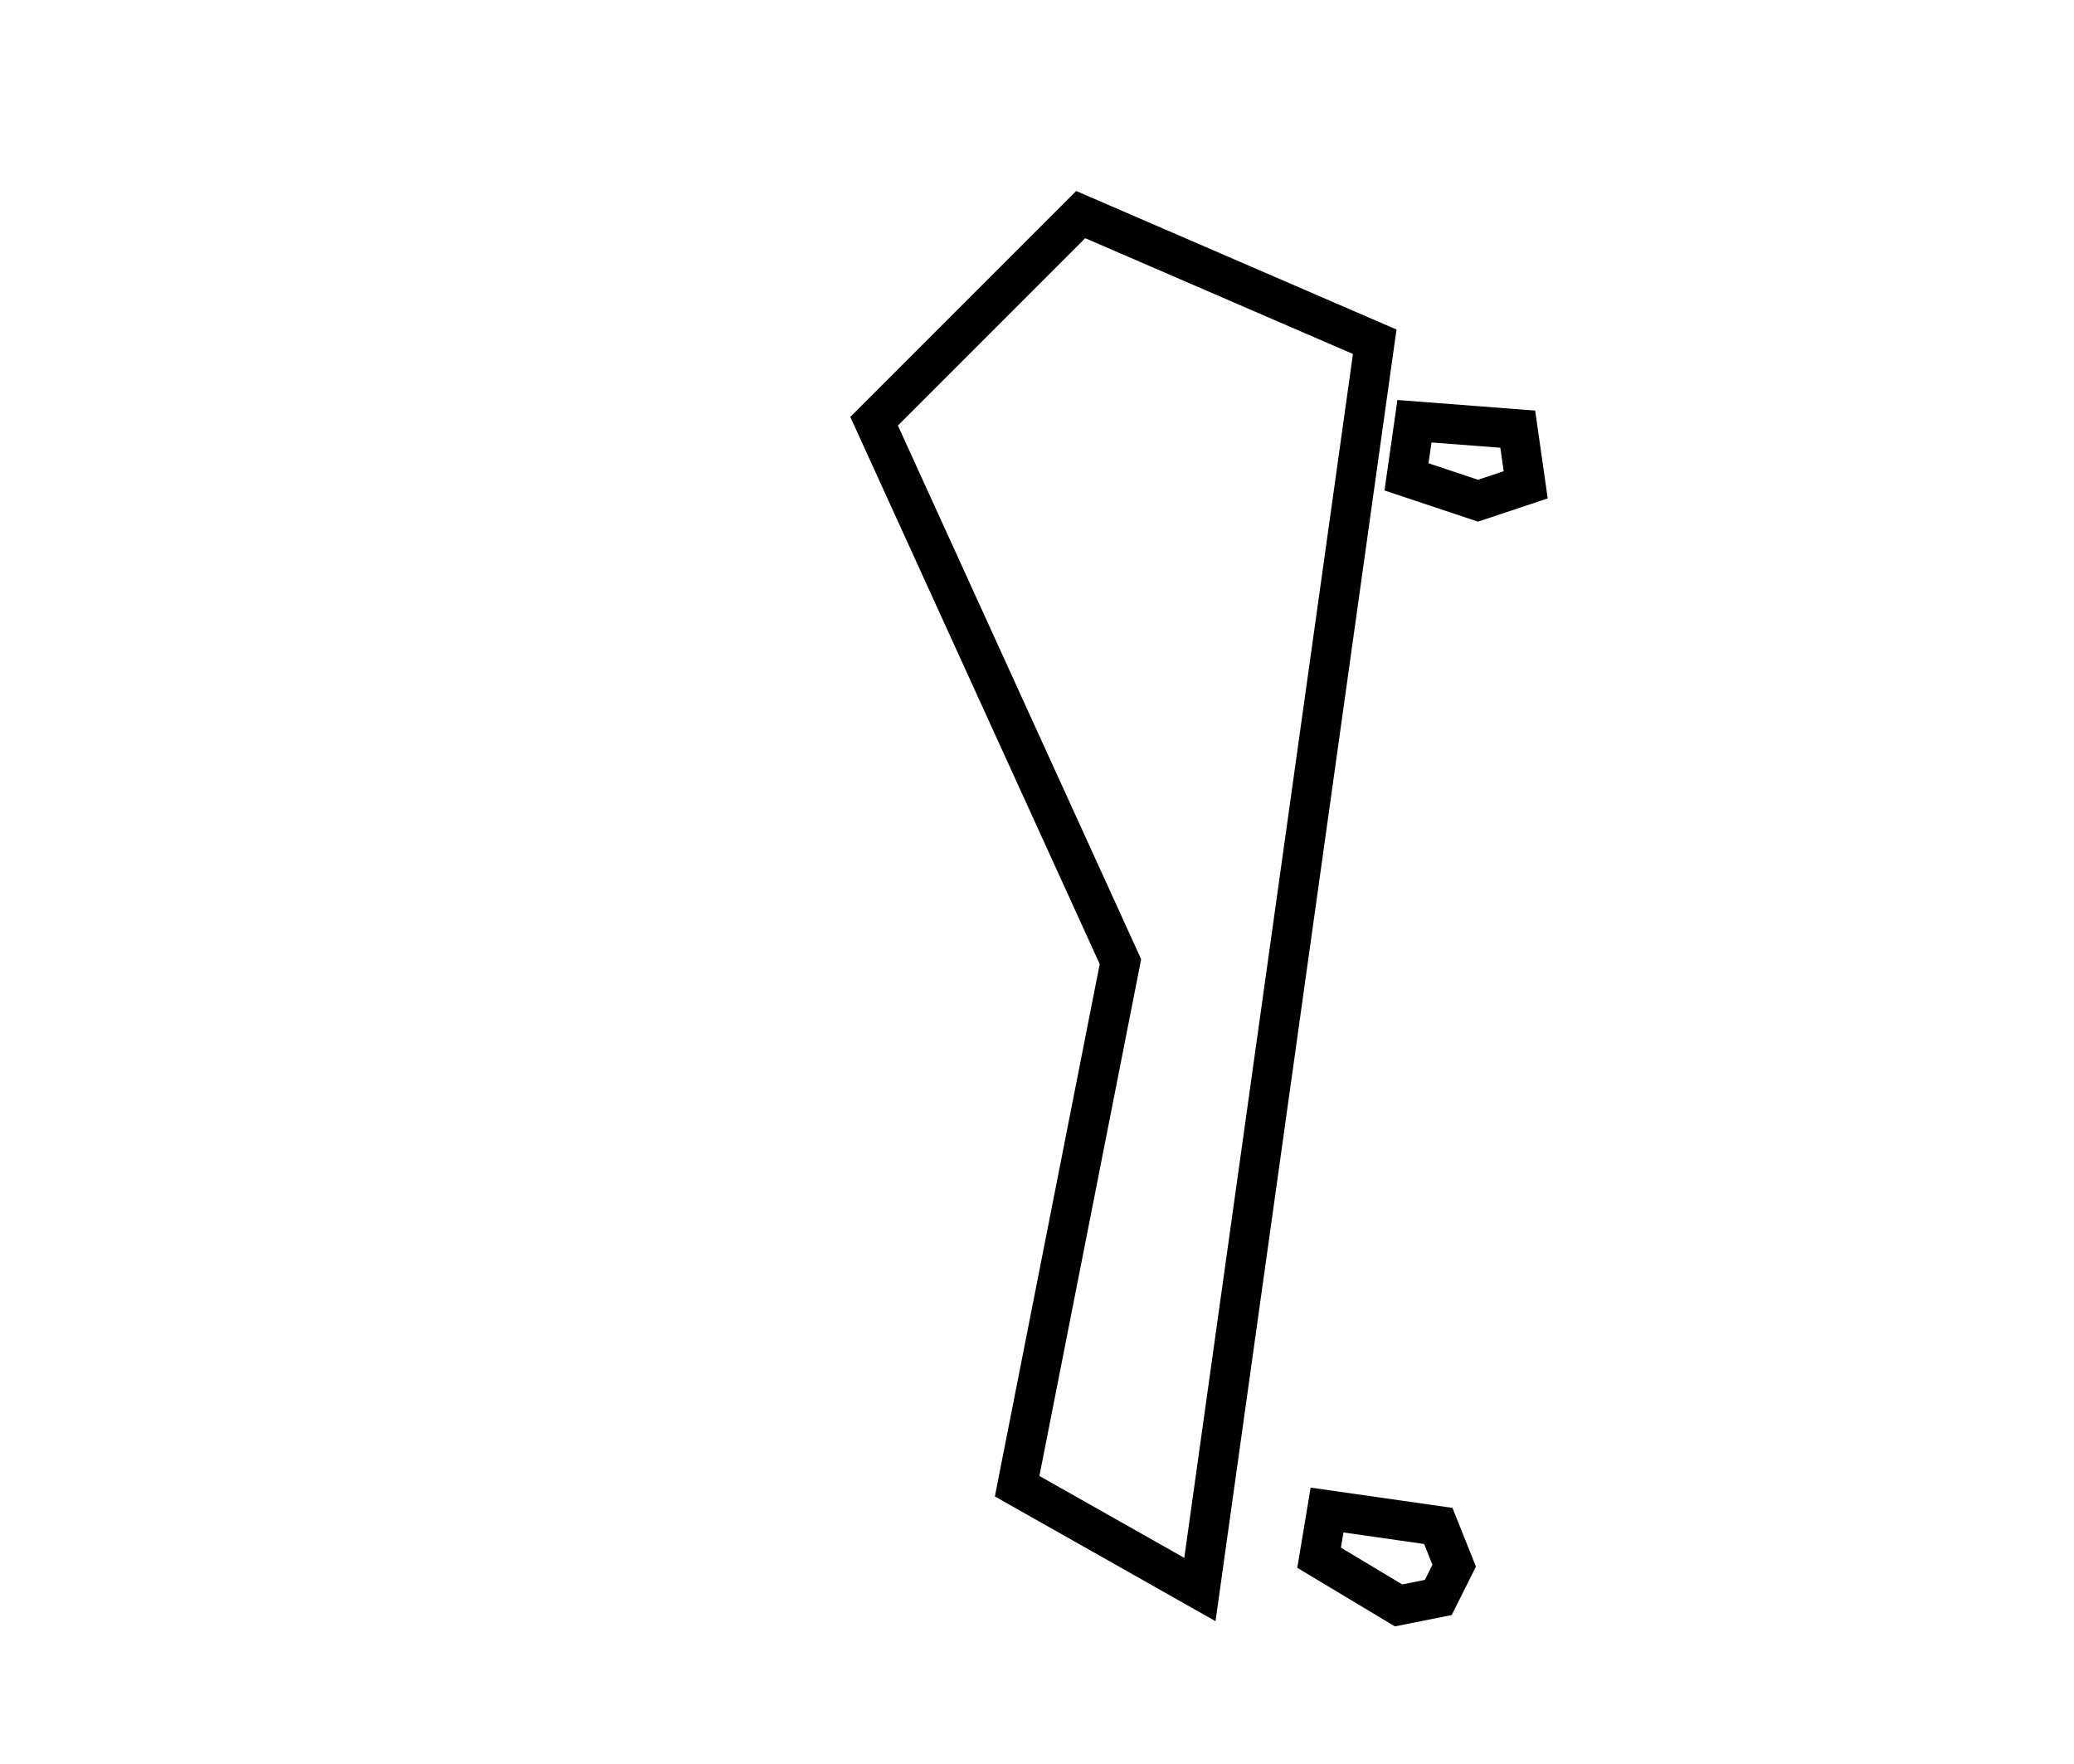 <?xml version="1.0" encoding="utf-8" ?>
<svg baseProfile="full" height="222" version="1.1" width="261" xmlns="http://www.w3.org/2000/svg" xmlns:ev="http://www.w3.org/2001/xml-events" xmlns:xlink="http://www.w3.org/1999/xlink"><defs /><rect fill="white" height="222" width="261" x="0" y="0" /><path d="M 167,190 L 166,196 L 176,202 L 181,201 L 183,197 L 181,192 Z" fill="none" stroke="black" stroke-width="5" /><path d="M 178,53 L 177,60 L 186,63 L 192,61 L 191,54 Z" fill="none" stroke="black" stroke-width="5" /><path d="M 136,27 L 110,53 L 141,121 L 128,187 L 151,200 L 173,43 Z" fill="none" stroke="black" stroke-width="5" /></svg>